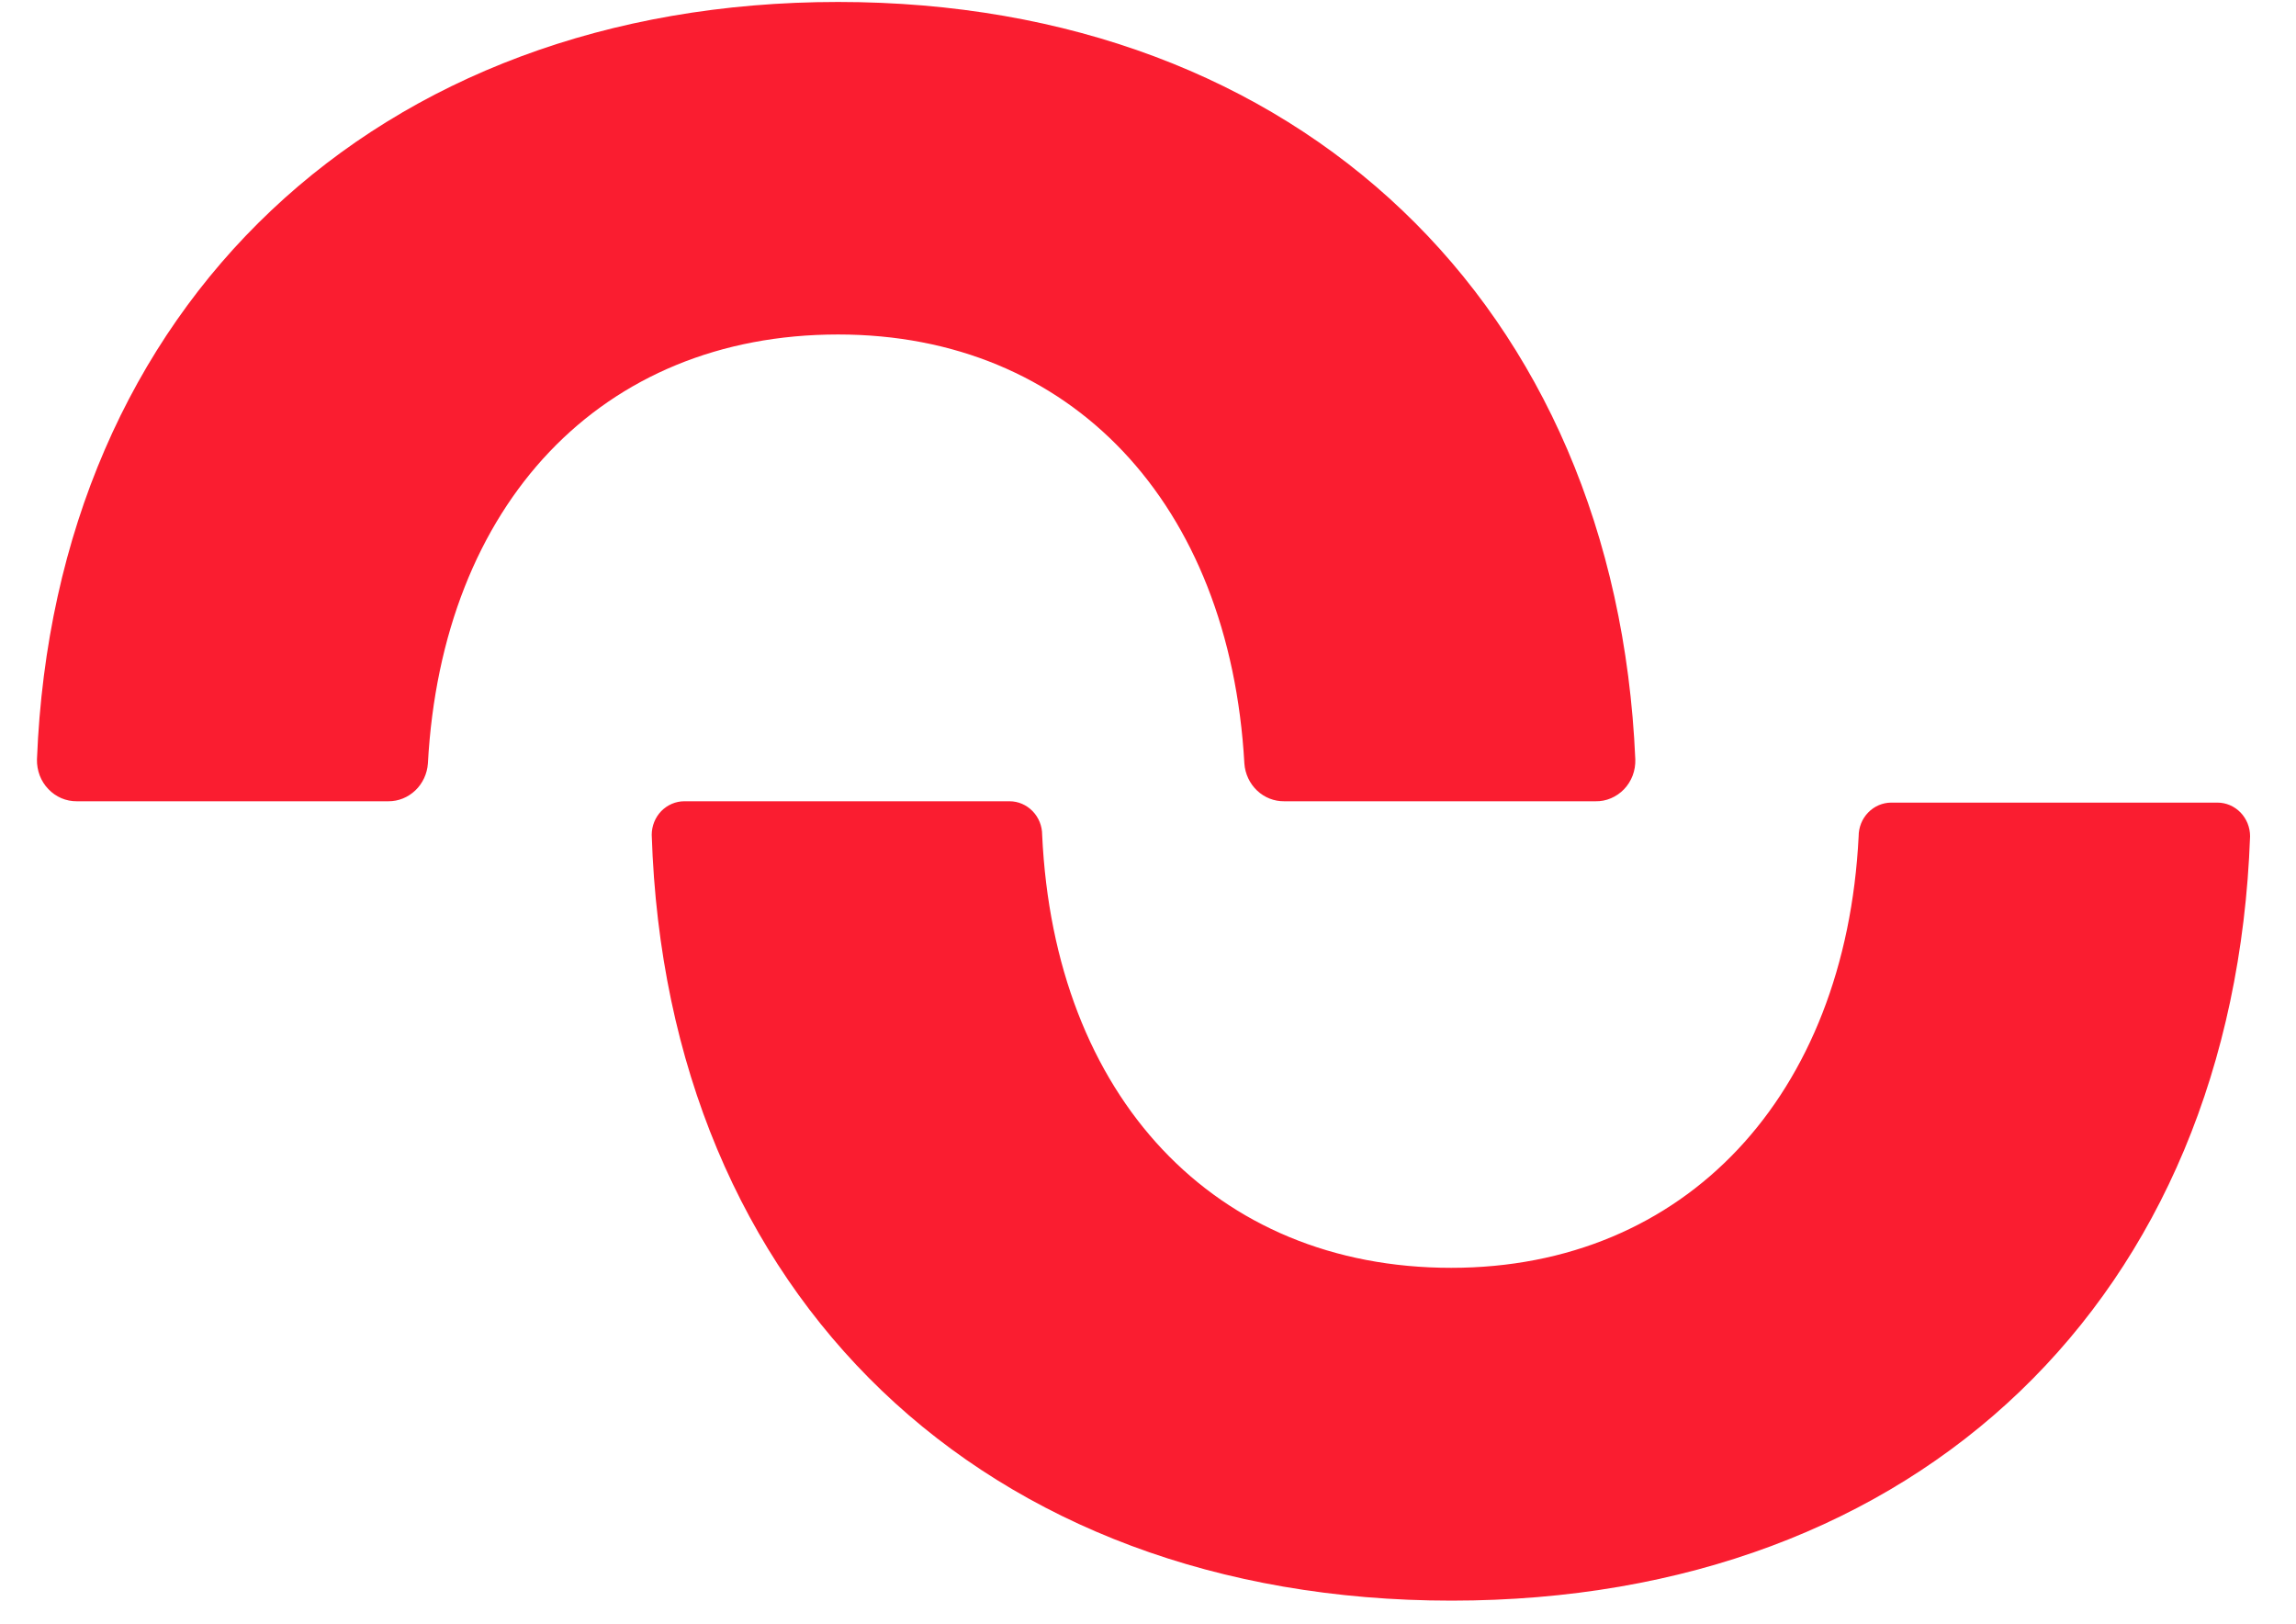 <svg width="41" height="29" viewBox="0 0 41 29" fill="none" xmlns="http://www.w3.org/2000/svg">
<path d="M25.915 22.636C21.686 22.636 18.826 19.576 18.61 14.906C18.61 14.747 18.549 14.595 18.439 14.482C18.33 14.37 18.182 14.306 18.028 14.306H12.22C12.066 14.306 11.918 14.37 11.808 14.482C11.699 14.595 11.638 14.747 11.638 14.906C11.9 23.134 17.567 28.578 25.92 28.578C34.273 28.578 39.883 23.164 40.18 14.931C40.18 14.771 40.118 14.619 40.009 14.506C39.9 14.394 39.752 14.33 39.597 14.33H33.773C33.618 14.33 33.47 14.394 33.361 14.506C33.251 14.619 33.19 14.771 33.19 14.931C32.957 19.564 30.097 22.636 25.915 22.636Z" fill="#FA1D30"/>
<path d="M14.966 5.972C19.121 5.972 21.959 8.983 22.221 13.632C22.234 13.816 22.315 13.989 22.447 14.114C22.579 14.24 22.753 14.308 22.932 14.306H28.491C28.586 14.308 28.68 14.29 28.768 14.252C28.855 14.215 28.935 14.16 29.002 14.09C29.068 14.021 29.12 13.938 29.155 13.846C29.189 13.755 29.205 13.657 29.202 13.559C28.852 5.454 23.206 0.035 14.966 0.035C6.726 0.035 0.981 5.454 0.66 13.559C0.658 13.657 0.675 13.754 0.709 13.845C0.744 13.936 0.796 14.019 0.863 14.088C0.929 14.158 1.008 14.213 1.096 14.251C1.183 14.288 1.277 14.307 1.371 14.306H6.936C7.115 14.307 7.286 14.237 7.417 14.112C7.548 13.987 7.628 13.815 7.641 13.632C7.892 9.001 10.741 5.972 14.966 5.972Z" fill="#FA1D30"/>
</svg>
